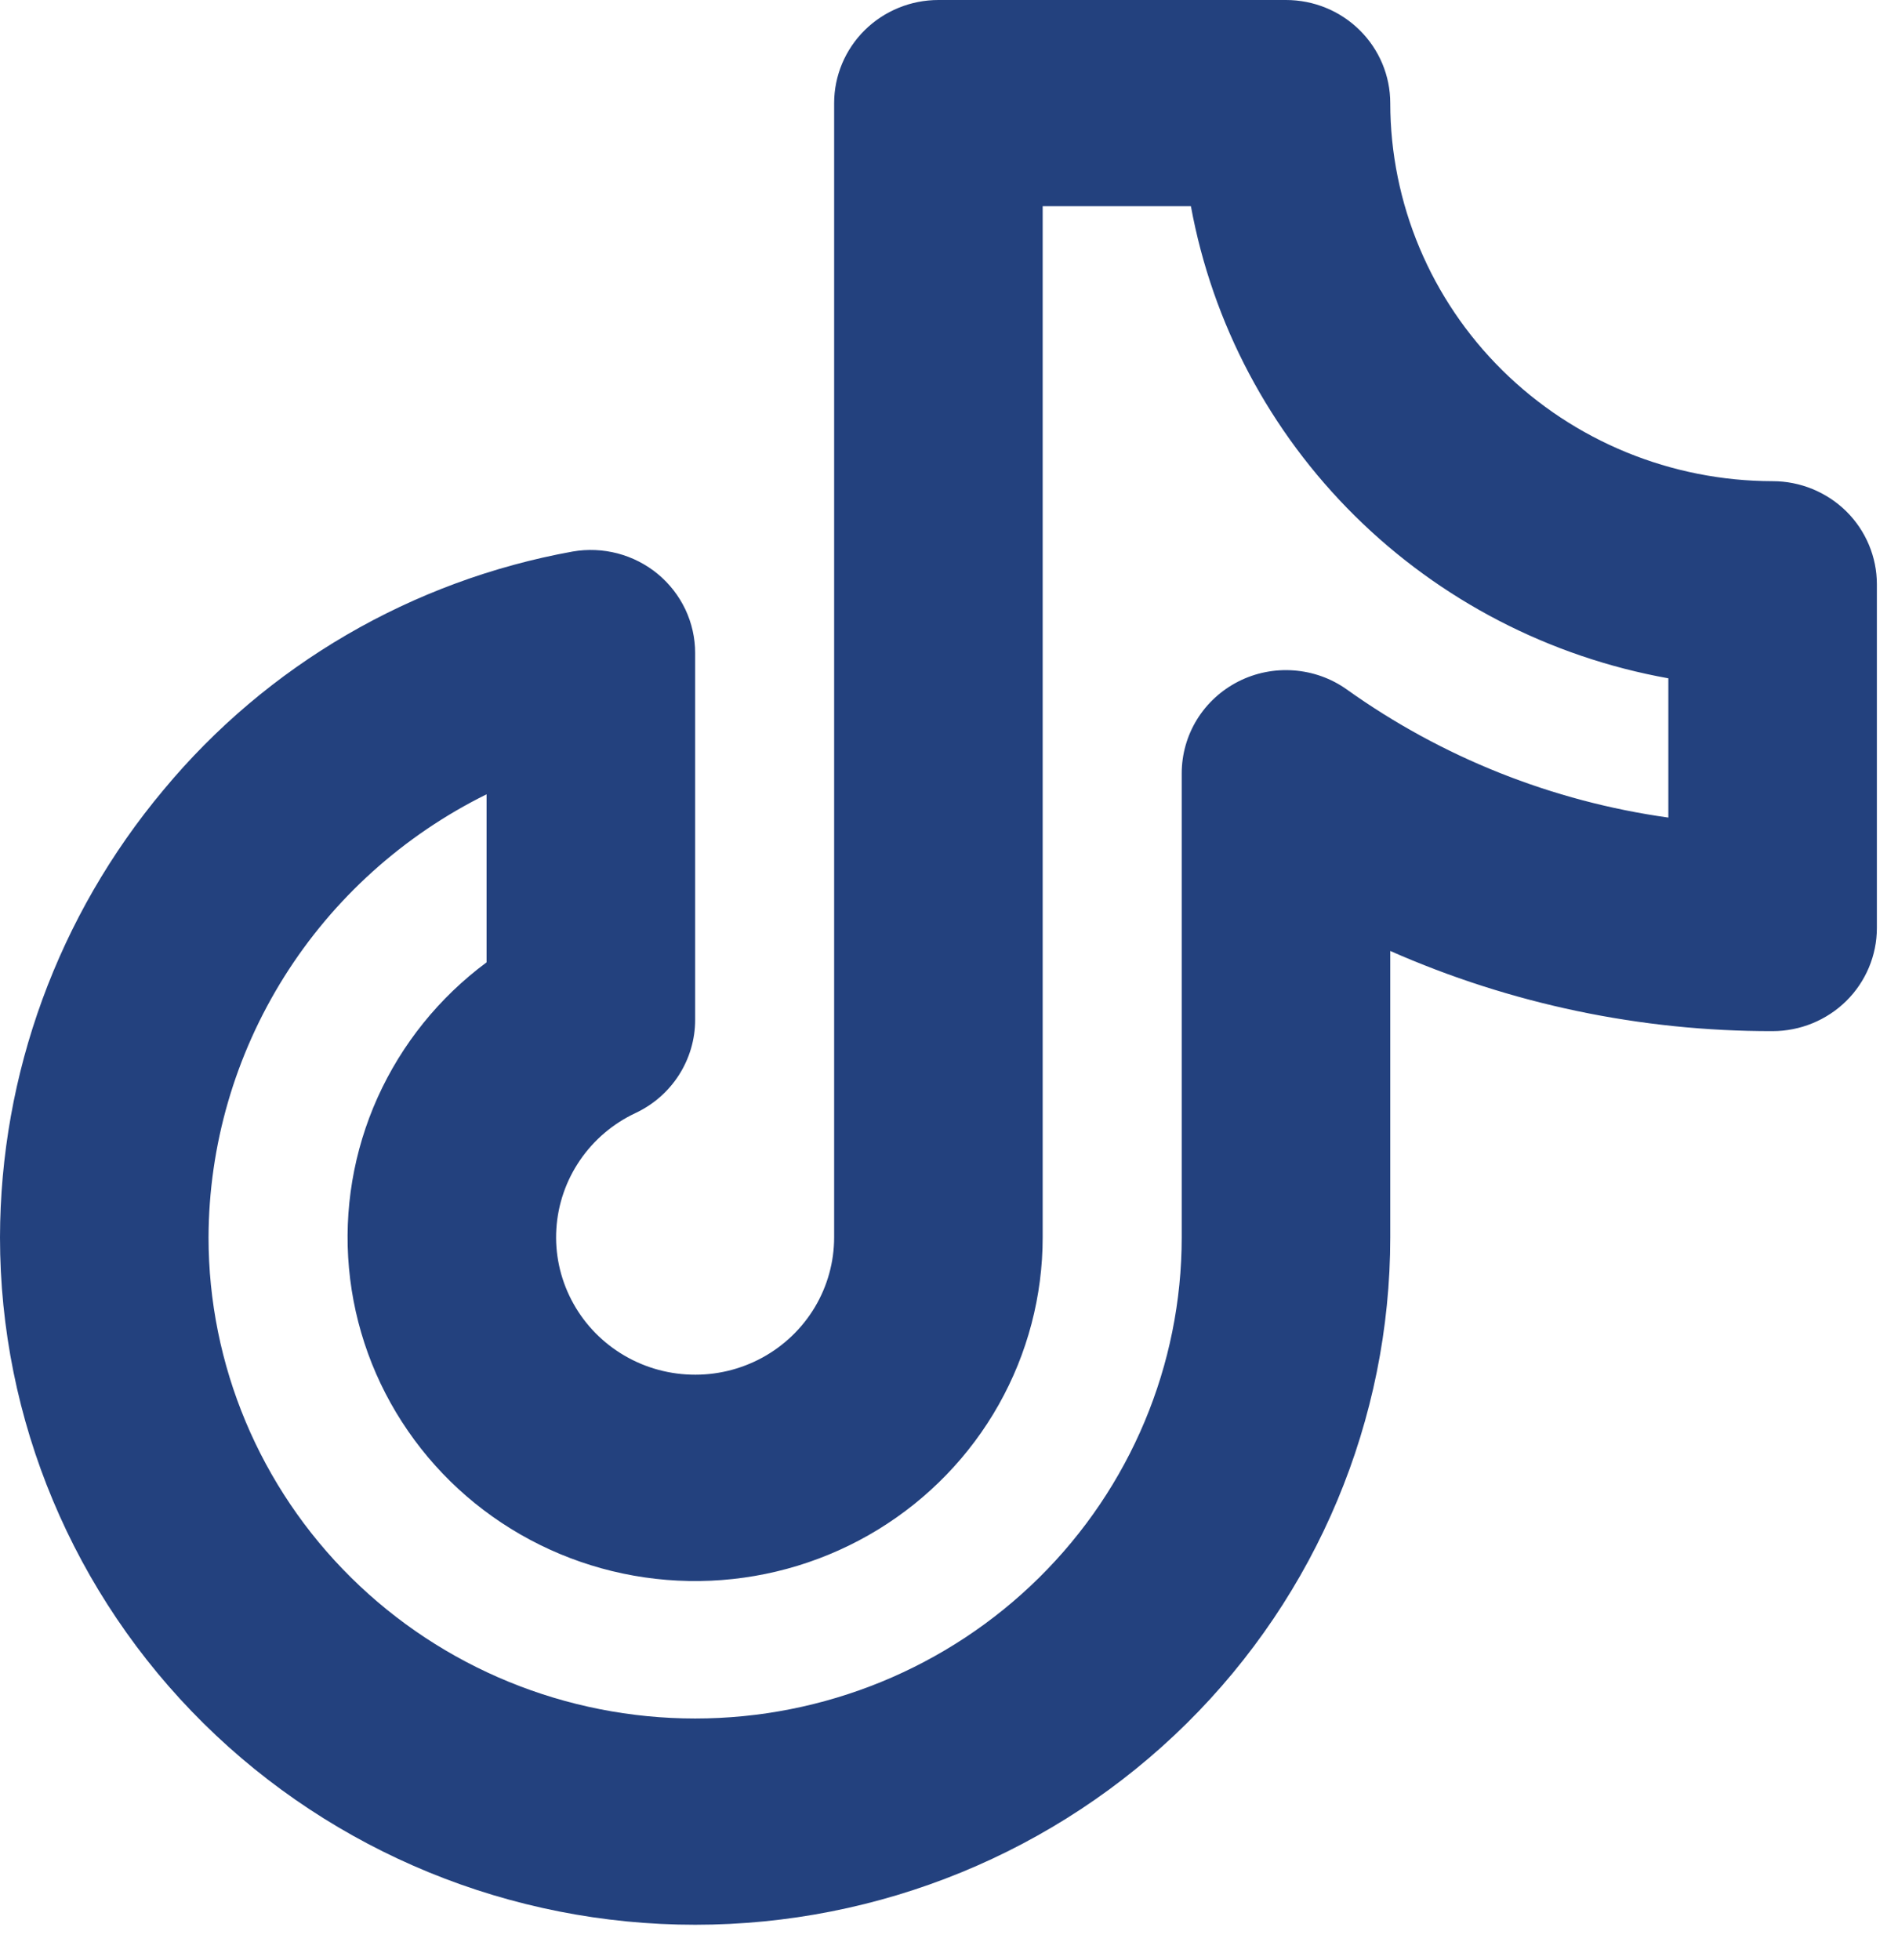 <svg width="31" height="32" viewBox="0 0 31 32" fill="none" xmlns="http://www.w3.org/2000/svg">
<path d="M28.952 7.857C27.296 7.855 25.709 7.204 24.538 6.047C23.367 4.89 22.709 3.32 22.707 1.684C22.707 1.237 22.528 0.809 22.208 0.493C21.889 0.177 21.456 0 21.004 0H15.327C14.876 0 14.443 0.177 14.123 0.493C13.804 0.809 13.624 1.237 13.624 1.684V20.204C13.624 20.606 13.515 21 13.308 21.346C13.101 21.692 12.804 21.976 12.448 22.17C12.092 22.363 11.69 22.459 11.284 22.446C10.877 22.434 10.482 22.314 10.139 22.099C9.795 21.884 9.517 21.582 9.332 21.224C9.147 20.867 9.062 20.467 9.087 20.066C9.112 19.665 9.245 19.278 9.473 18.945C9.7 18.612 10.014 18.346 10.381 18.174C10.672 18.037 10.918 17.822 11.09 17.552C11.262 17.283 11.354 16.971 11.354 16.653V10.663C11.354 10.417 11.299 10.174 11.194 9.951C11.088 9.729 10.935 9.531 10.744 9.373C10.553 9.215 10.33 9.101 10.089 9.037C9.849 8.974 9.597 8.963 9.352 9.006C6.729 9.481 4.362 10.86 2.671 12.898C0.949 14.953 0.005 17.536 0 20.204C0 23.181 1.196 26.036 3.325 28.141C5.455 30.246 8.342 31.429 11.354 31.429C14.365 31.429 17.253 30.246 19.382 28.141C21.511 26.036 22.707 23.181 22.707 20.204V15.528C24.672 16.395 26.8 16.841 28.952 16.837C29.403 16.837 29.836 16.659 30.156 16.344C30.475 16.028 30.655 15.6 30.655 15.153V9.541C30.655 9.094 30.475 8.666 30.156 8.35C29.836 8.035 29.403 7.857 28.952 7.857ZM27.249 13.35C25.352 13.085 23.55 12.367 21.997 11.258C21.743 11.077 21.443 10.97 21.13 10.947C20.818 10.924 20.505 10.986 20.226 11.128C19.947 11.27 19.713 11.485 19.55 11.749C19.387 12.014 19.301 12.318 19.301 12.628V20.204C19.301 22.288 18.464 24.286 16.973 25.76C15.483 27.233 13.461 28.061 11.354 28.061C9.246 28.061 7.224 27.233 5.734 25.76C4.243 24.286 3.406 22.288 3.406 20.204C3.411 18.701 3.839 17.229 4.641 15.951C5.442 14.674 6.587 13.642 7.947 12.97V15.714C7.173 16.288 6.561 17.048 6.167 17.922C5.774 18.796 5.613 19.755 5.7 20.708C5.787 21.661 6.118 22.576 6.664 23.366C7.209 24.157 7.949 24.796 8.815 25.224C9.68 25.652 10.642 25.854 11.609 25.811C12.575 25.768 13.515 25.481 14.338 24.978C15.161 24.475 15.841 23.773 16.312 22.937C16.783 22.102 17.03 21.161 17.03 20.204V3.367H19.451C19.803 5.284 20.738 7.049 22.131 8.426C23.525 9.804 25.31 10.728 27.249 11.076V13.35Z" fill="#23417E"/>
</svg>
